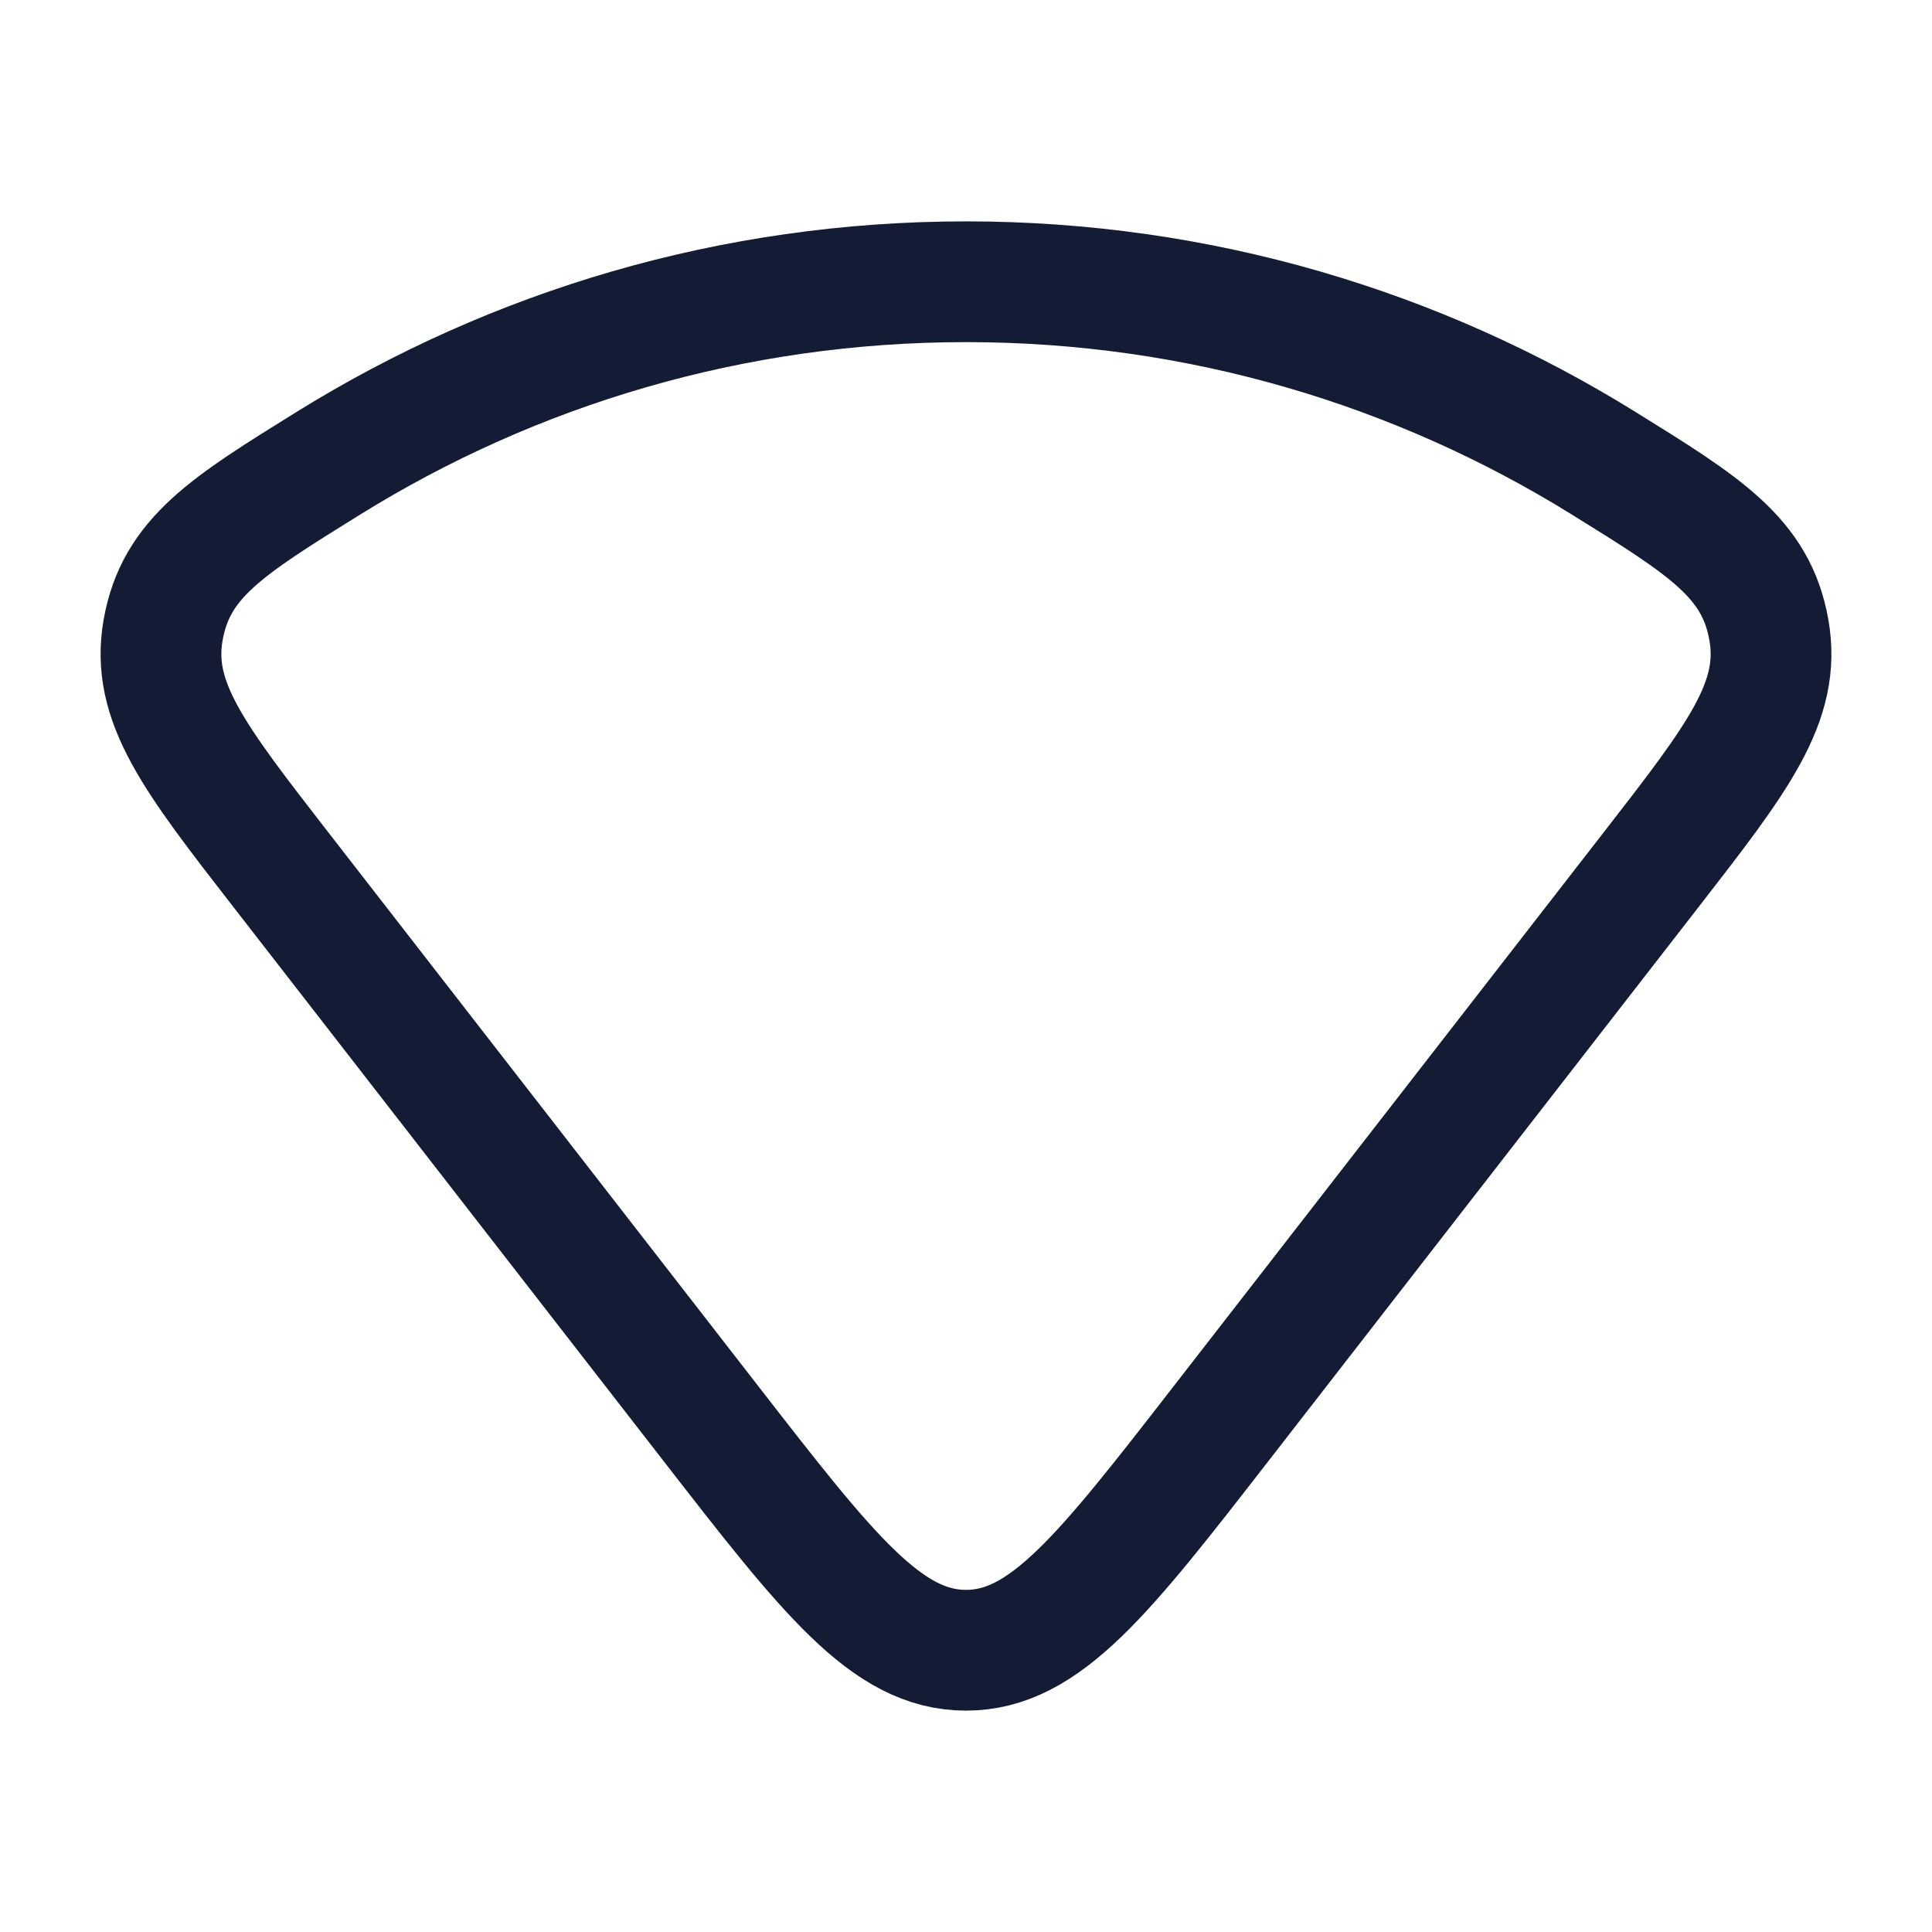 <svg viewBox="0 0 24 24" fill="none" xmlns="http://www.w3.org/2000/svg">
<path d="M20.513 10.801L15.176 17.675C13.714 19.558 12.983 20.5 12 20.5C11.017 20.5 10.286 19.558 8.824 17.675L3.487 10.801C2.408 9.411 1.868 8.716 2.027 7.822C2.187 6.929 2.818 6.537 4.08 5.754C6.383 4.325 9.096 3.5 12 3.5C14.904 3.5 17.617 4.325 19.92 5.754C21.183 6.537 21.814 6.929 21.973 7.822C22.132 8.716 21.592 9.411 20.513 10.801Z" stroke="#141B34" stroke-width="1.5"/>
</svg>
